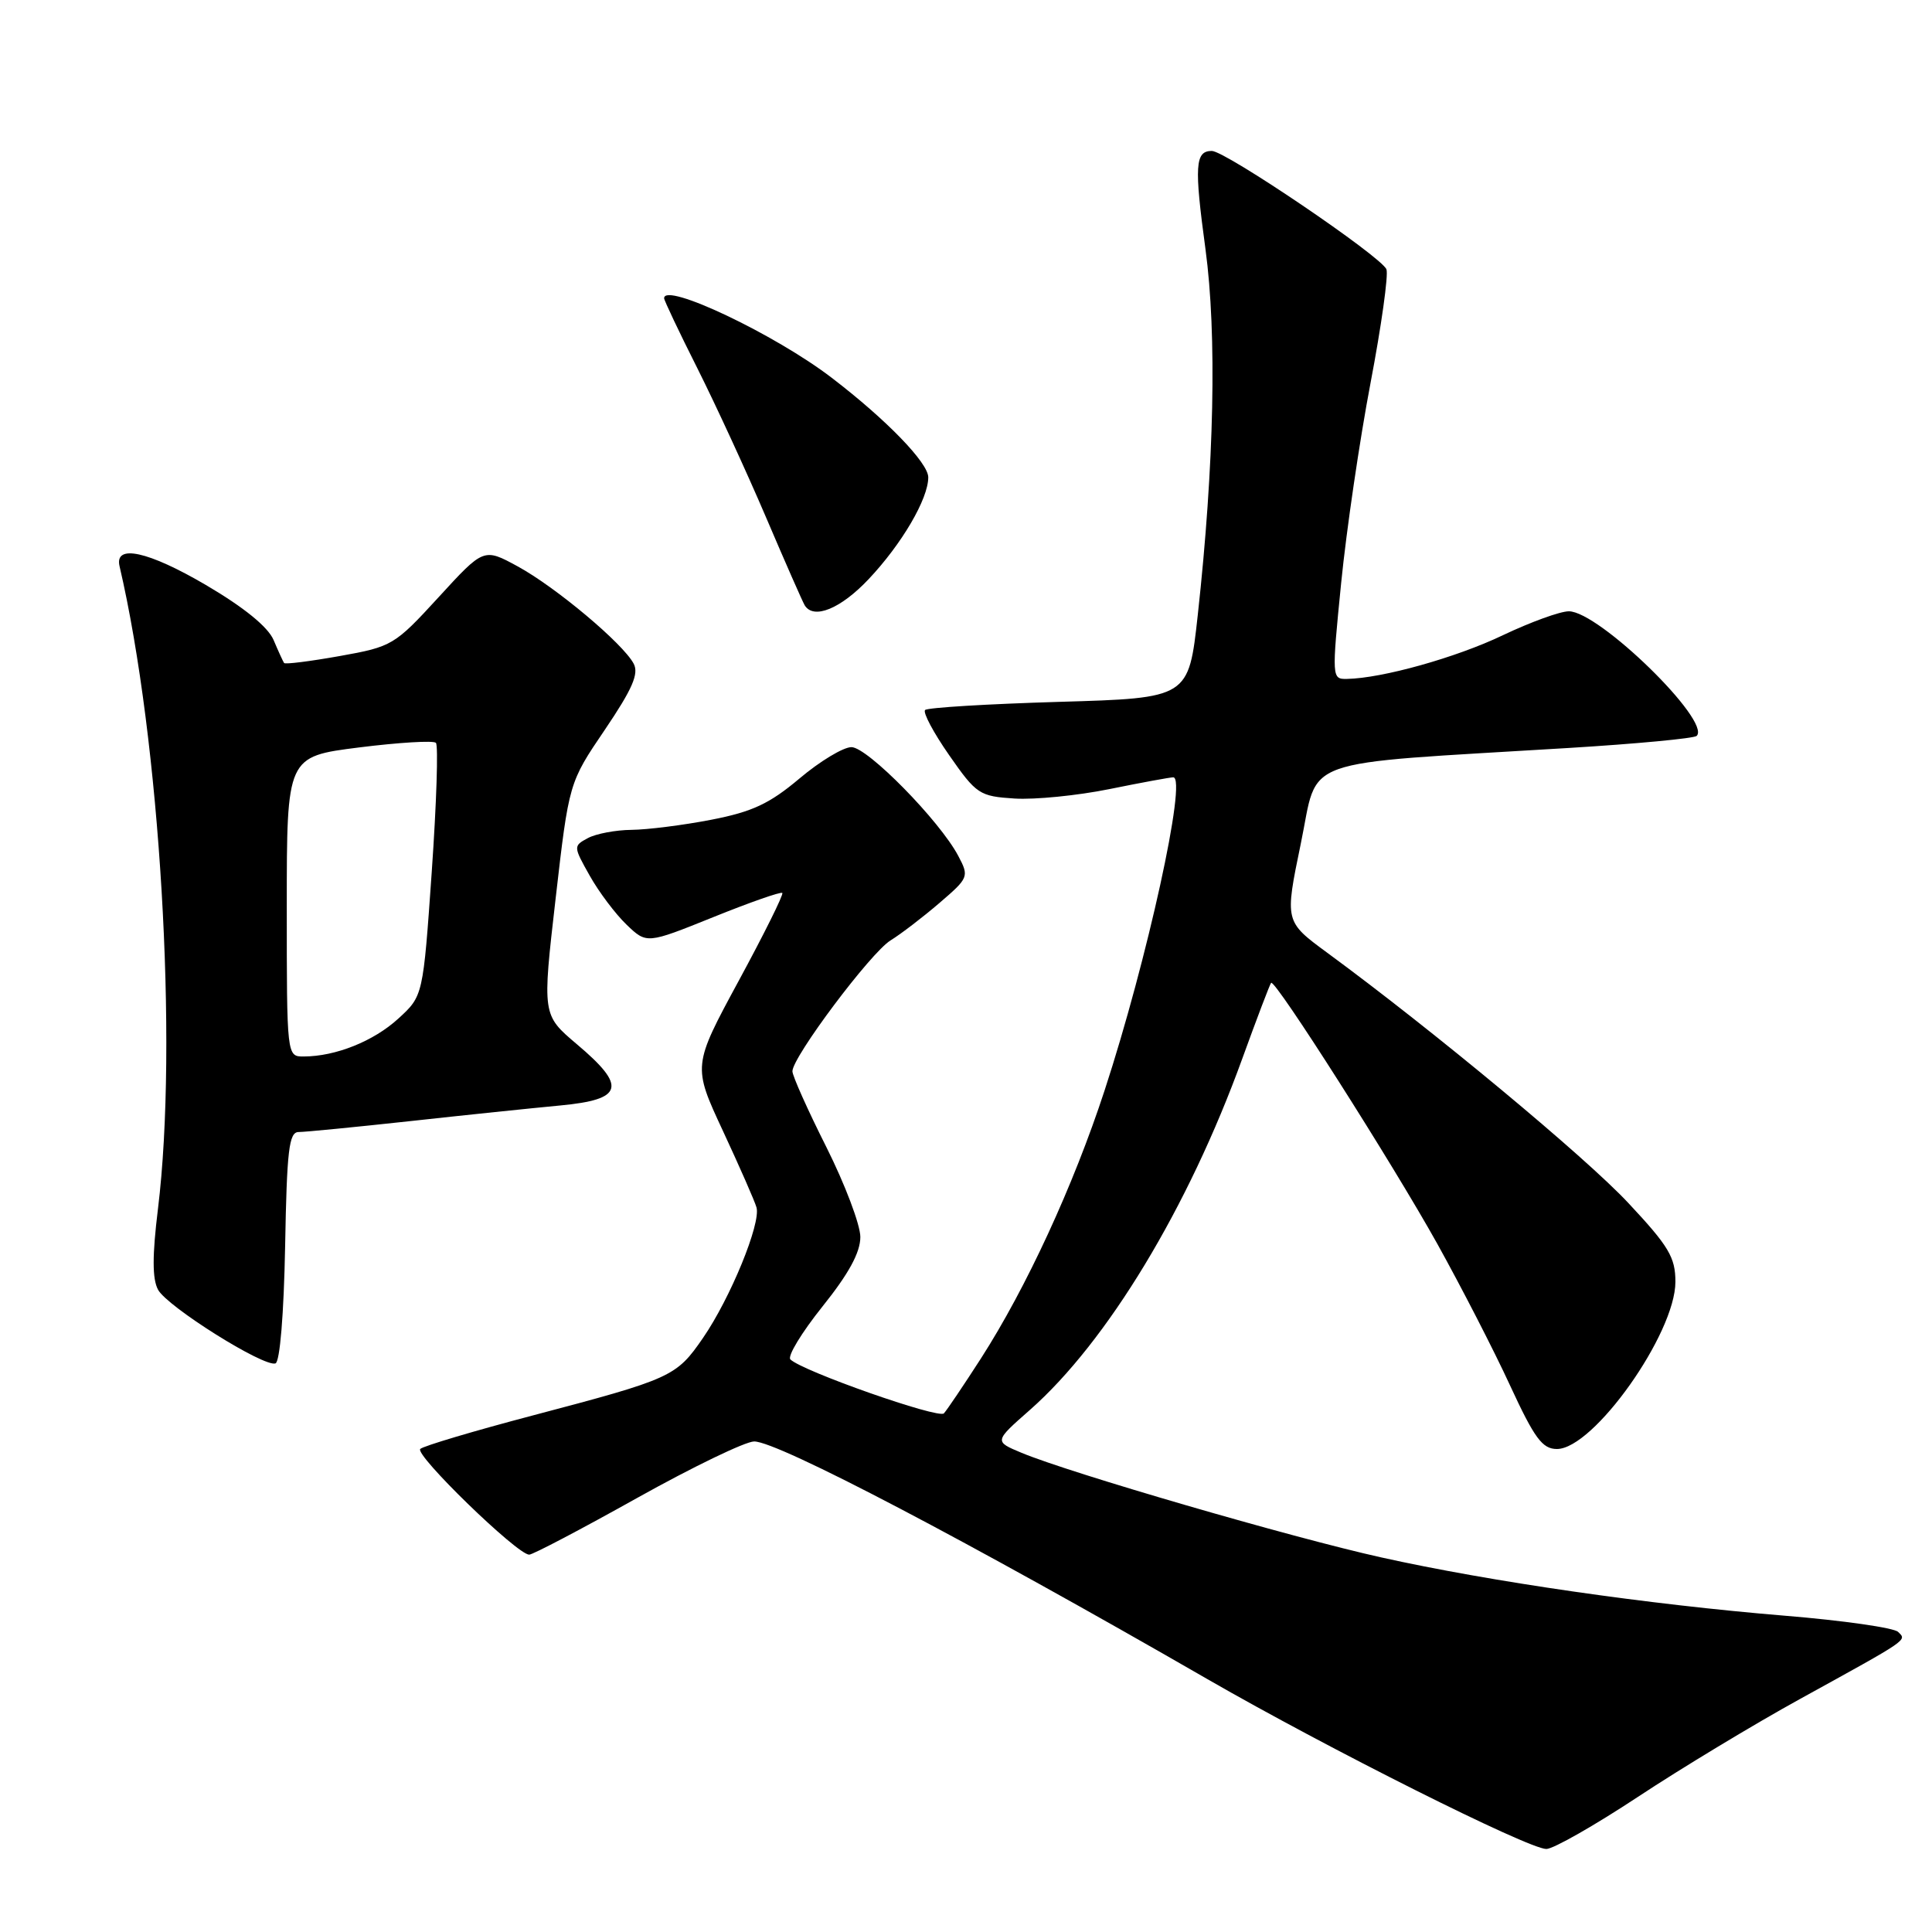 <?xml version="1.0" encoding="UTF-8" standalone="no"?>
<!DOCTYPE svg PUBLIC "-//W3C//DTD SVG 1.1//EN" "http://www.w3.org/Graphics/SVG/1.1/DTD/svg11.dtd" >
<svg xmlns="http://www.w3.org/2000/svg" xmlns:xlink="http://www.w3.org/1999/xlink" version="1.1" viewBox="0 0 256 256">
 <g >
 <path fill="currentColor"
d=" M 217.04 238.09 C 222.79 234.29 232.45 228.46 238.50 225.13 C 253.11 217.08 252.68 217.38 251.50 216.23 C 250.95 215.69 244.20 214.72 236.50 214.09 C 218.42 212.60 197.48 209.58 183.00 206.36 C 171.15 203.73 141.77 195.18 135.35 192.50 C 131.73 190.99 131.73 190.99 136.46 186.83 C 146.69 177.82 157.47 160.00 164.61 140.27 C 166.55 134.92 168.27 130.40 168.43 130.23 C 168.96 129.71 184.50 154.13 190.46 164.83 C 193.62 170.52 197.96 178.95 200.09 183.58 C 203.33 190.59 204.37 192.00 206.30 192.00 C 211.16 192.00 222.00 176.70 222.00 169.85 C 222.00 166.60 221.13 165.14 215.75 159.39 C 210.05 153.29 189.85 136.51 175.86 126.24 C 170.23 122.10 170.23 122.10 172.36 111.80 C 174.79 100.12 171.38 101.34 207.86 99.11 C 216.86 98.56 224.49 97.84 224.82 97.51 C 226.78 95.55 211.86 81.00 207.88 81.00 C 206.73 81.00 202.80 82.43 199.14 84.17 C 192.94 87.14 183.13 89.88 178.47 89.96 C 176.47 90.00 176.46 89.81 177.71 77.25 C 178.41 70.24 180.16 58.32 181.60 50.76 C 183.04 43.20 183.99 36.42 183.71 35.69 C 183.07 34.02 162.39 20.00 160.57 20.00 C 158.36 20.00 158.23 21.96 159.73 33.00 C 161.26 44.33 160.90 61.53 158.71 81.50 C 157.50 92.50 157.50 92.50 140.33 93.00 C 130.89 93.28 122.90 93.76 122.58 94.08 C 122.26 94.40 123.70 97.10 125.78 100.08 C 129.38 105.25 129.79 105.51 134.43 105.81 C 137.10 105.98 142.76 105.42 147.00 104.56 C 151.23 103.70 155.04 103.00 155.46 103.00 C 157.33 103.00 152.01 127.24 146.36 144.50 C 142.22 157.15 135.99 170.64 129.98 180.00 C 127.68 183.57 125.47 186.85 125.07 187.28 C 124.36 188.03 106.30 181.68 104.73 180.13 C 104.31 179.71 106.23 176.56 108.98 173.12 C 112.46 168.78 114.00 165.96 114.00 163.91 C 114.00 162.29 111.97 156.93 109.50 152.00 C 107.02 147.07 105.00 142.55 105.00 141.95 C 105.00 140.06 115.37 126.23 118.00 124.61 C 119.38 123.76 122.29 121.53 124.48 119.65 C 128.36 116.32 128.43 116.16 126.98 113.42 C 124.53 108.77 114.94 99.00 112.82 99.00 C 111.74 99.00 108.64 100.87 105.93 103.16 C 101.96 106.50 99.68 107.57 94.25 108.62 C 90.54 109.34 85.78 109.94 83.68 109.96 C 81.59 109.98 78.98 110.47 77.90 111.05 C 75.96 112.09 75.96 112.16 78.14 116.03 C 79.35 118.19 81.55 121.11 83.02 122.52 C 85.69 125.08 85.69 125.08 94.50 121.53 C 99.35 119.57 103.47 118.13 103.66 118.32 C 103.85 118.52 101.25 123.75 97.89 129.95 C 91.78 141.24 91.78 141.24 95.80 149.87 C 98.01 154.62 100.01 159.17 100.24 159.99 C 100.84 162.11 96.78 172.01 93.16 177.27 C 89.61 182.43 89.03 182.69 70.50 187.58 C 62.80 189.61 56.14 191.59 55.69 191.99 C 54.87 192.73 68.53 206.00 70.12 206.00 C 70.60 206.00 77.03 202.62 84.40 198.50 C 91.78 194.38 98.77 191.00 99.93 191.00 C 103.08 191.00 128.30 204.23 160.00 222.50 C 175.94 231.68 202.51 245.00 204.90 245.00 C 205.82 245.00 211.28 241.89 217.04 238.09 Z  M 37.78 165.17 C 38.01 152.38 38.29 150.00 39.57 150.00 C 40.41 150.00 47.04 149.35 54.30 148.56 C 61.56 147.76 70.54 146.83 74.25 146.48 C 82.63 145.69 83.09 143.97 76.42 138.35 C 71.85 134.48 71.85 134.48 73.62 119.09 C 75.39 103.70 75.39 103.70 80.15 96.69 C 83.80 91.29 84.68 89.27 83.96 87.93 C 82.53 85.25 73.63 77.79 68.60 75.05 C 64.10 72.60 64.10 72.60 58.12 79.13 C 52.29 85.49 51.96 85.69 45.01 86.93 C 41.08 87.63 37.77 88.05 37.64 87.85 C 37.51 87.66 36.88 86.29 36.25 84.80 C 35.50 83.06 32.33 80.48 27.29 77.52 C 19.65 73.04 15.15 72.05 15.84 75.02 C 21.22 98.07 23.62 138.26 20.93 160.19 C 20.17 166.38 20.17 169.45 20.94 170.89 C 22.14 173.13 34.94 181.17 36.50 180.66 C 37.09 180.47 37.61 174.14 37.78 165.17 Z  M 115.09 76.75 C 119.50 72.08 123.00 66.10 123.00 63.25 C 123.00 61.33 117.46 55.61 110.22 50.07 C 102.73 44.32 88.00 37.33 88.00 39.52 C 88.00 39.81 89.99 44.00 92.42 48.83 C 94.85 53.67 98.93 62.53 101.49 68.52 C 104.05 74.52 106.36 79.77 106.63 80.21 C 107.82 82.13 111.39 80.67 115.09 76.75 Z  M 38.00 120.12 C 38.00 100.25 38.00 100.25 47.58 99.04 C 52.85 98.38 57.43 98.10 57.76 98.43 C 58.09 98.75 57.84 106.44 57.21 115.50 C 56.06 131.97 56.06 131.97 52.78 134.97 C 49.50 137.97 44.47 139.98 40.25 139.99 C 38.00 140.00 38.00 140.00 38.00 120.12 Z "/>
</g>
</svg>